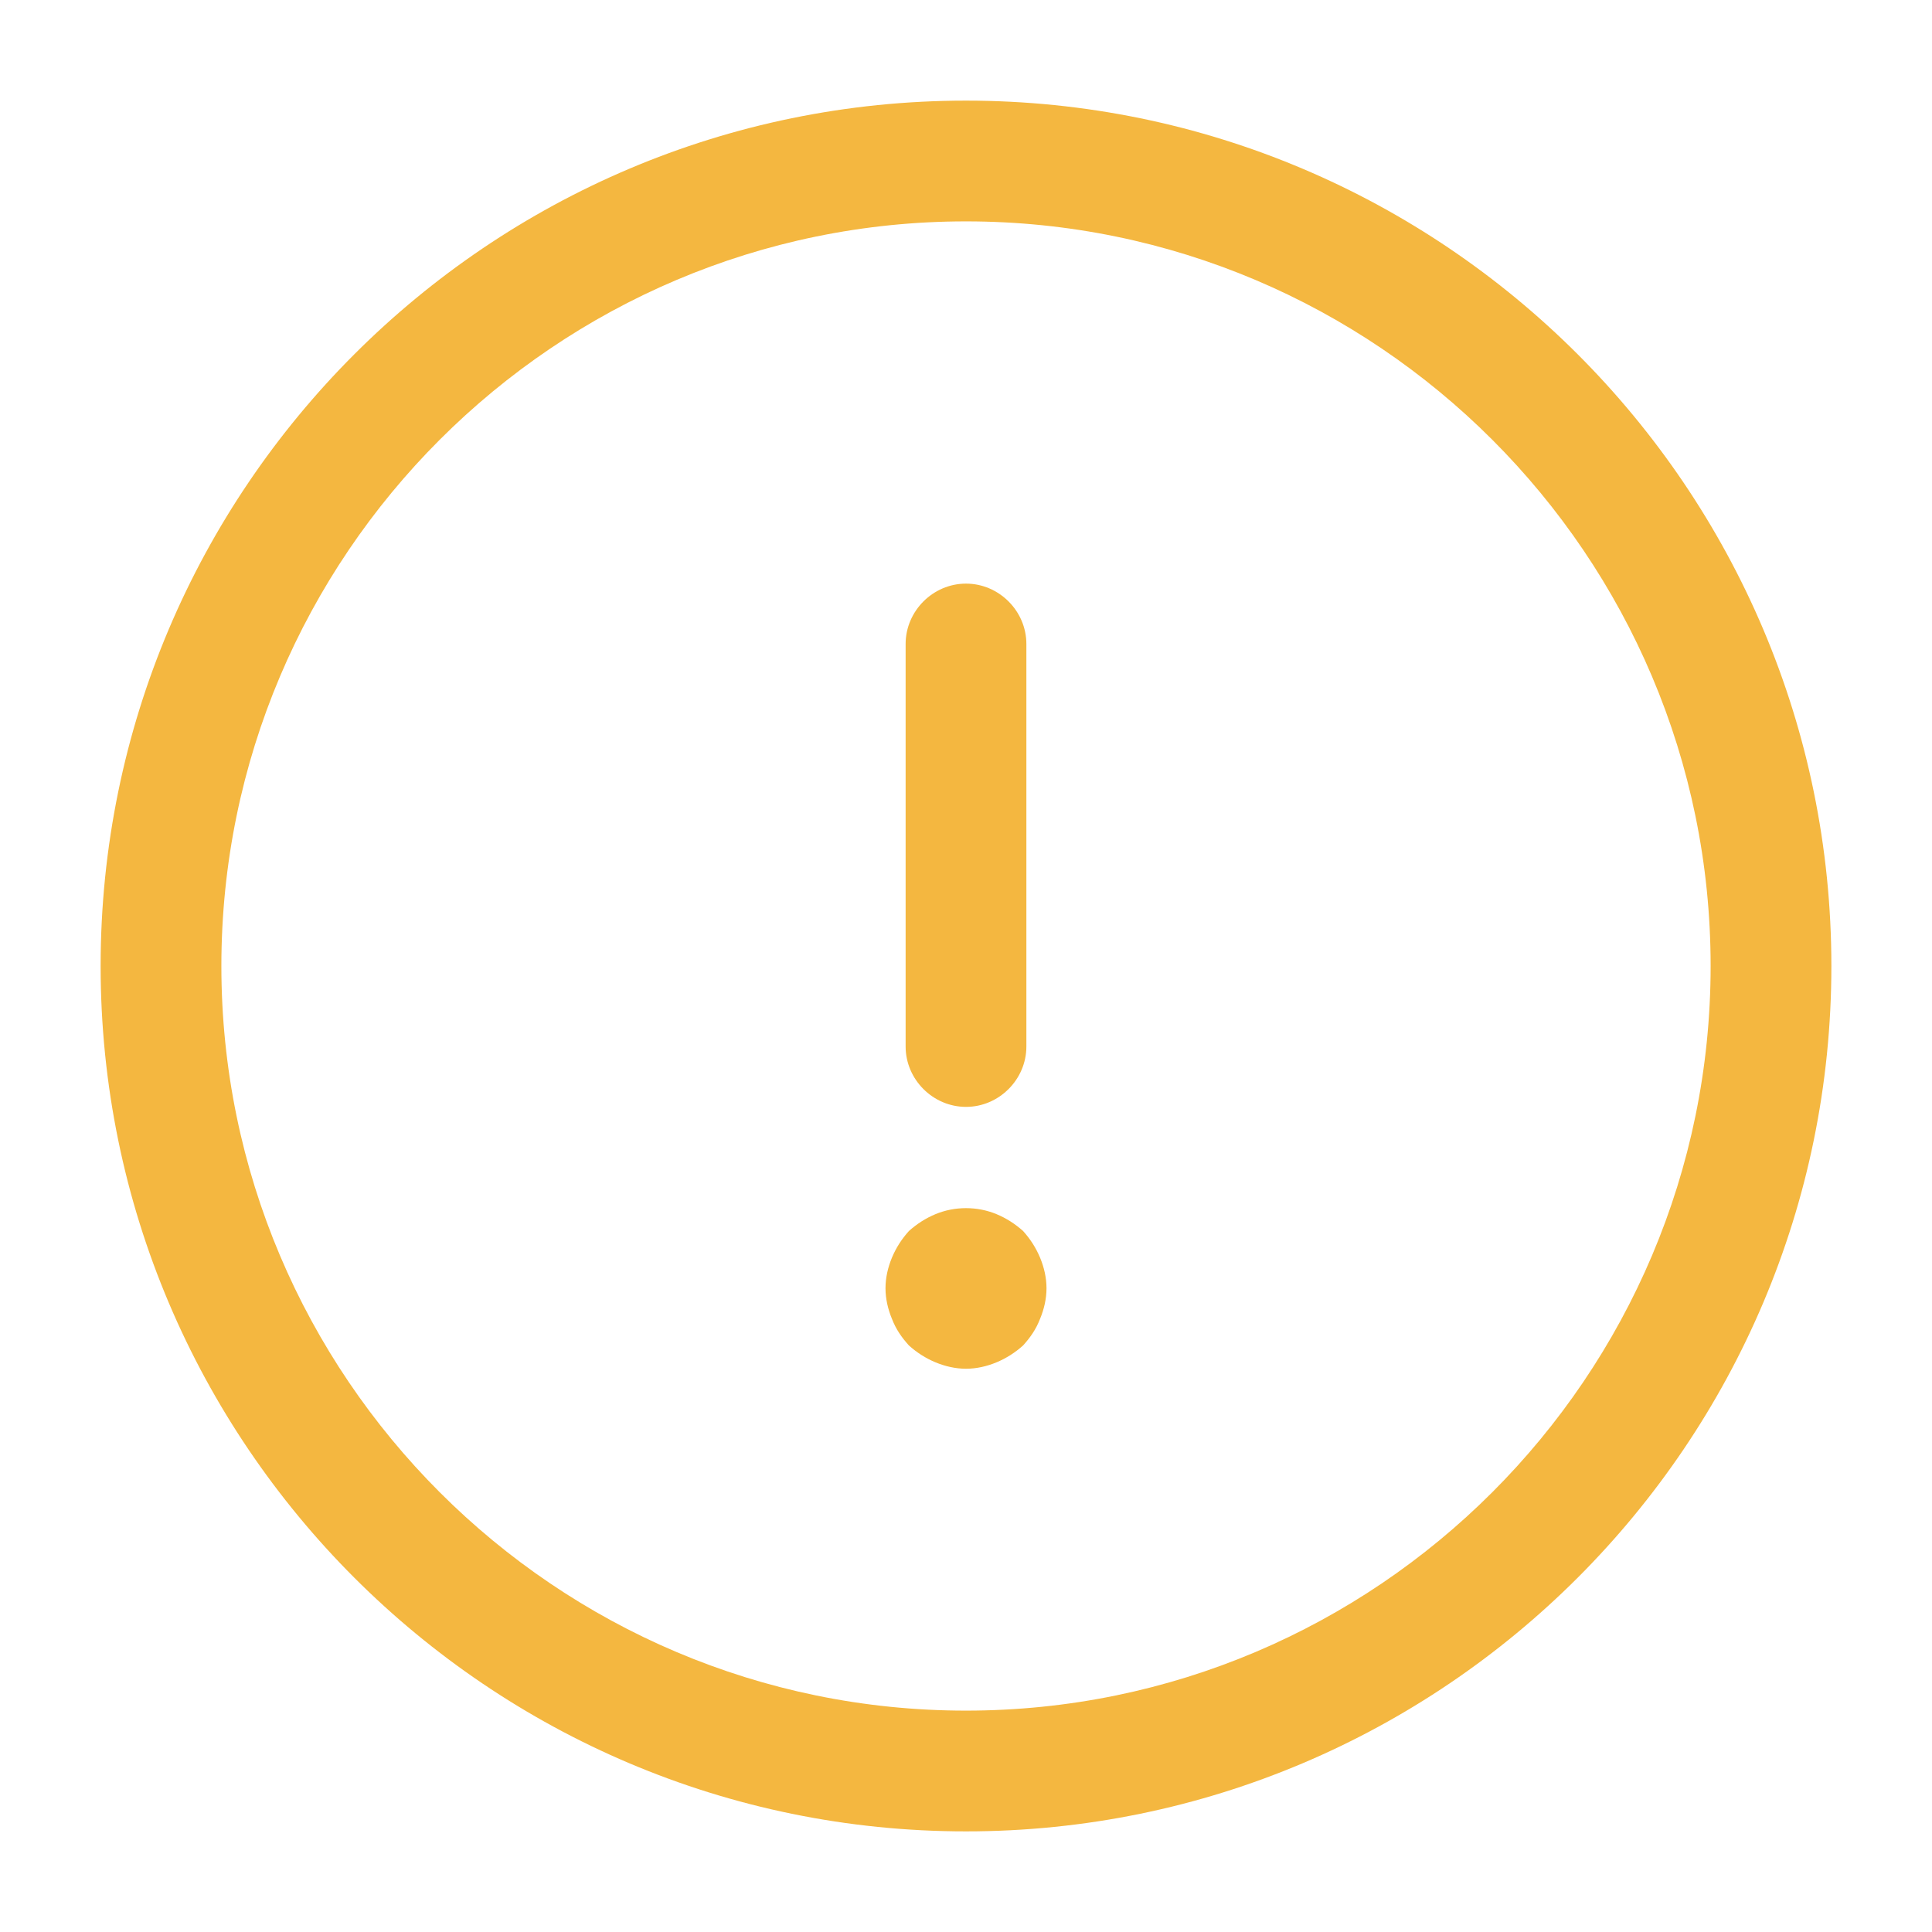 <svg width="24" height="24" viewBox="0 0 24 24" fill="none" xmlns="http://www.w3.org/2000/svg">
<path d="M12 22.75C6.07 22.75 1.25 17.93 1.25 12C1.25 6.07 6.07 1.25 12 1.25C17.93 1.25 22.75 6.07 22.75 12C22.75 17.93 17.93 22.75 12 22.75ZM12 2.75C6.9 2.75 2.75 6.9 2.75 12C2.75 17.1 6.9 21.25 12 21.25C17.1 21.25 21.25 17.1 21.25 12C21.25 6.9 17.1 2.75 12 2.75Z" fill="#F4B740"/>
<path d="M12 13.75C11.59 13.75 11.25 13.41 11.25 13V8C11.25 7.59 11.59 7.25 12 7.25C12.41 7.25 12.75 7.59 12.75 8V13C12.75 13.41 12.41 13.75 12 13.75Z" fill="#F4B740"/>
<path d="M12 17.003C11.87 17.003 11.74 16.973 11.62 16.923C11.5 16.873 11.39 16.803 11.29 16.713C11.2 16.613 11.13 16.513 11.08 16.383C11.03 16.263 11 16.133 11 16.003C11 15.873 11.03 15.743 11.08 15.623C11.13 15.503 11.2 15.393 11.29 15.293C11.39 15.203 11.5 15.133 11.62 15.083C11.86 14.983 12.14 14.983 12.38 15.083C12.5 15.133 12.61 15.203 12.71 15.293C12.8 15.393 12.87 15.503 12.92 15.623C12.97 15.743 13 15.873 13 16.003C13 16.133 12.97 16.263 12.92 16.383C12.87 16.513 12.8 16.613 12.71 16.713C12.61 16.803 12.5 16.873 12.38 16.923C12.26 16.973 12.13 17.003 12 17.003Z" fill="#F4B740"/>
</svg>
